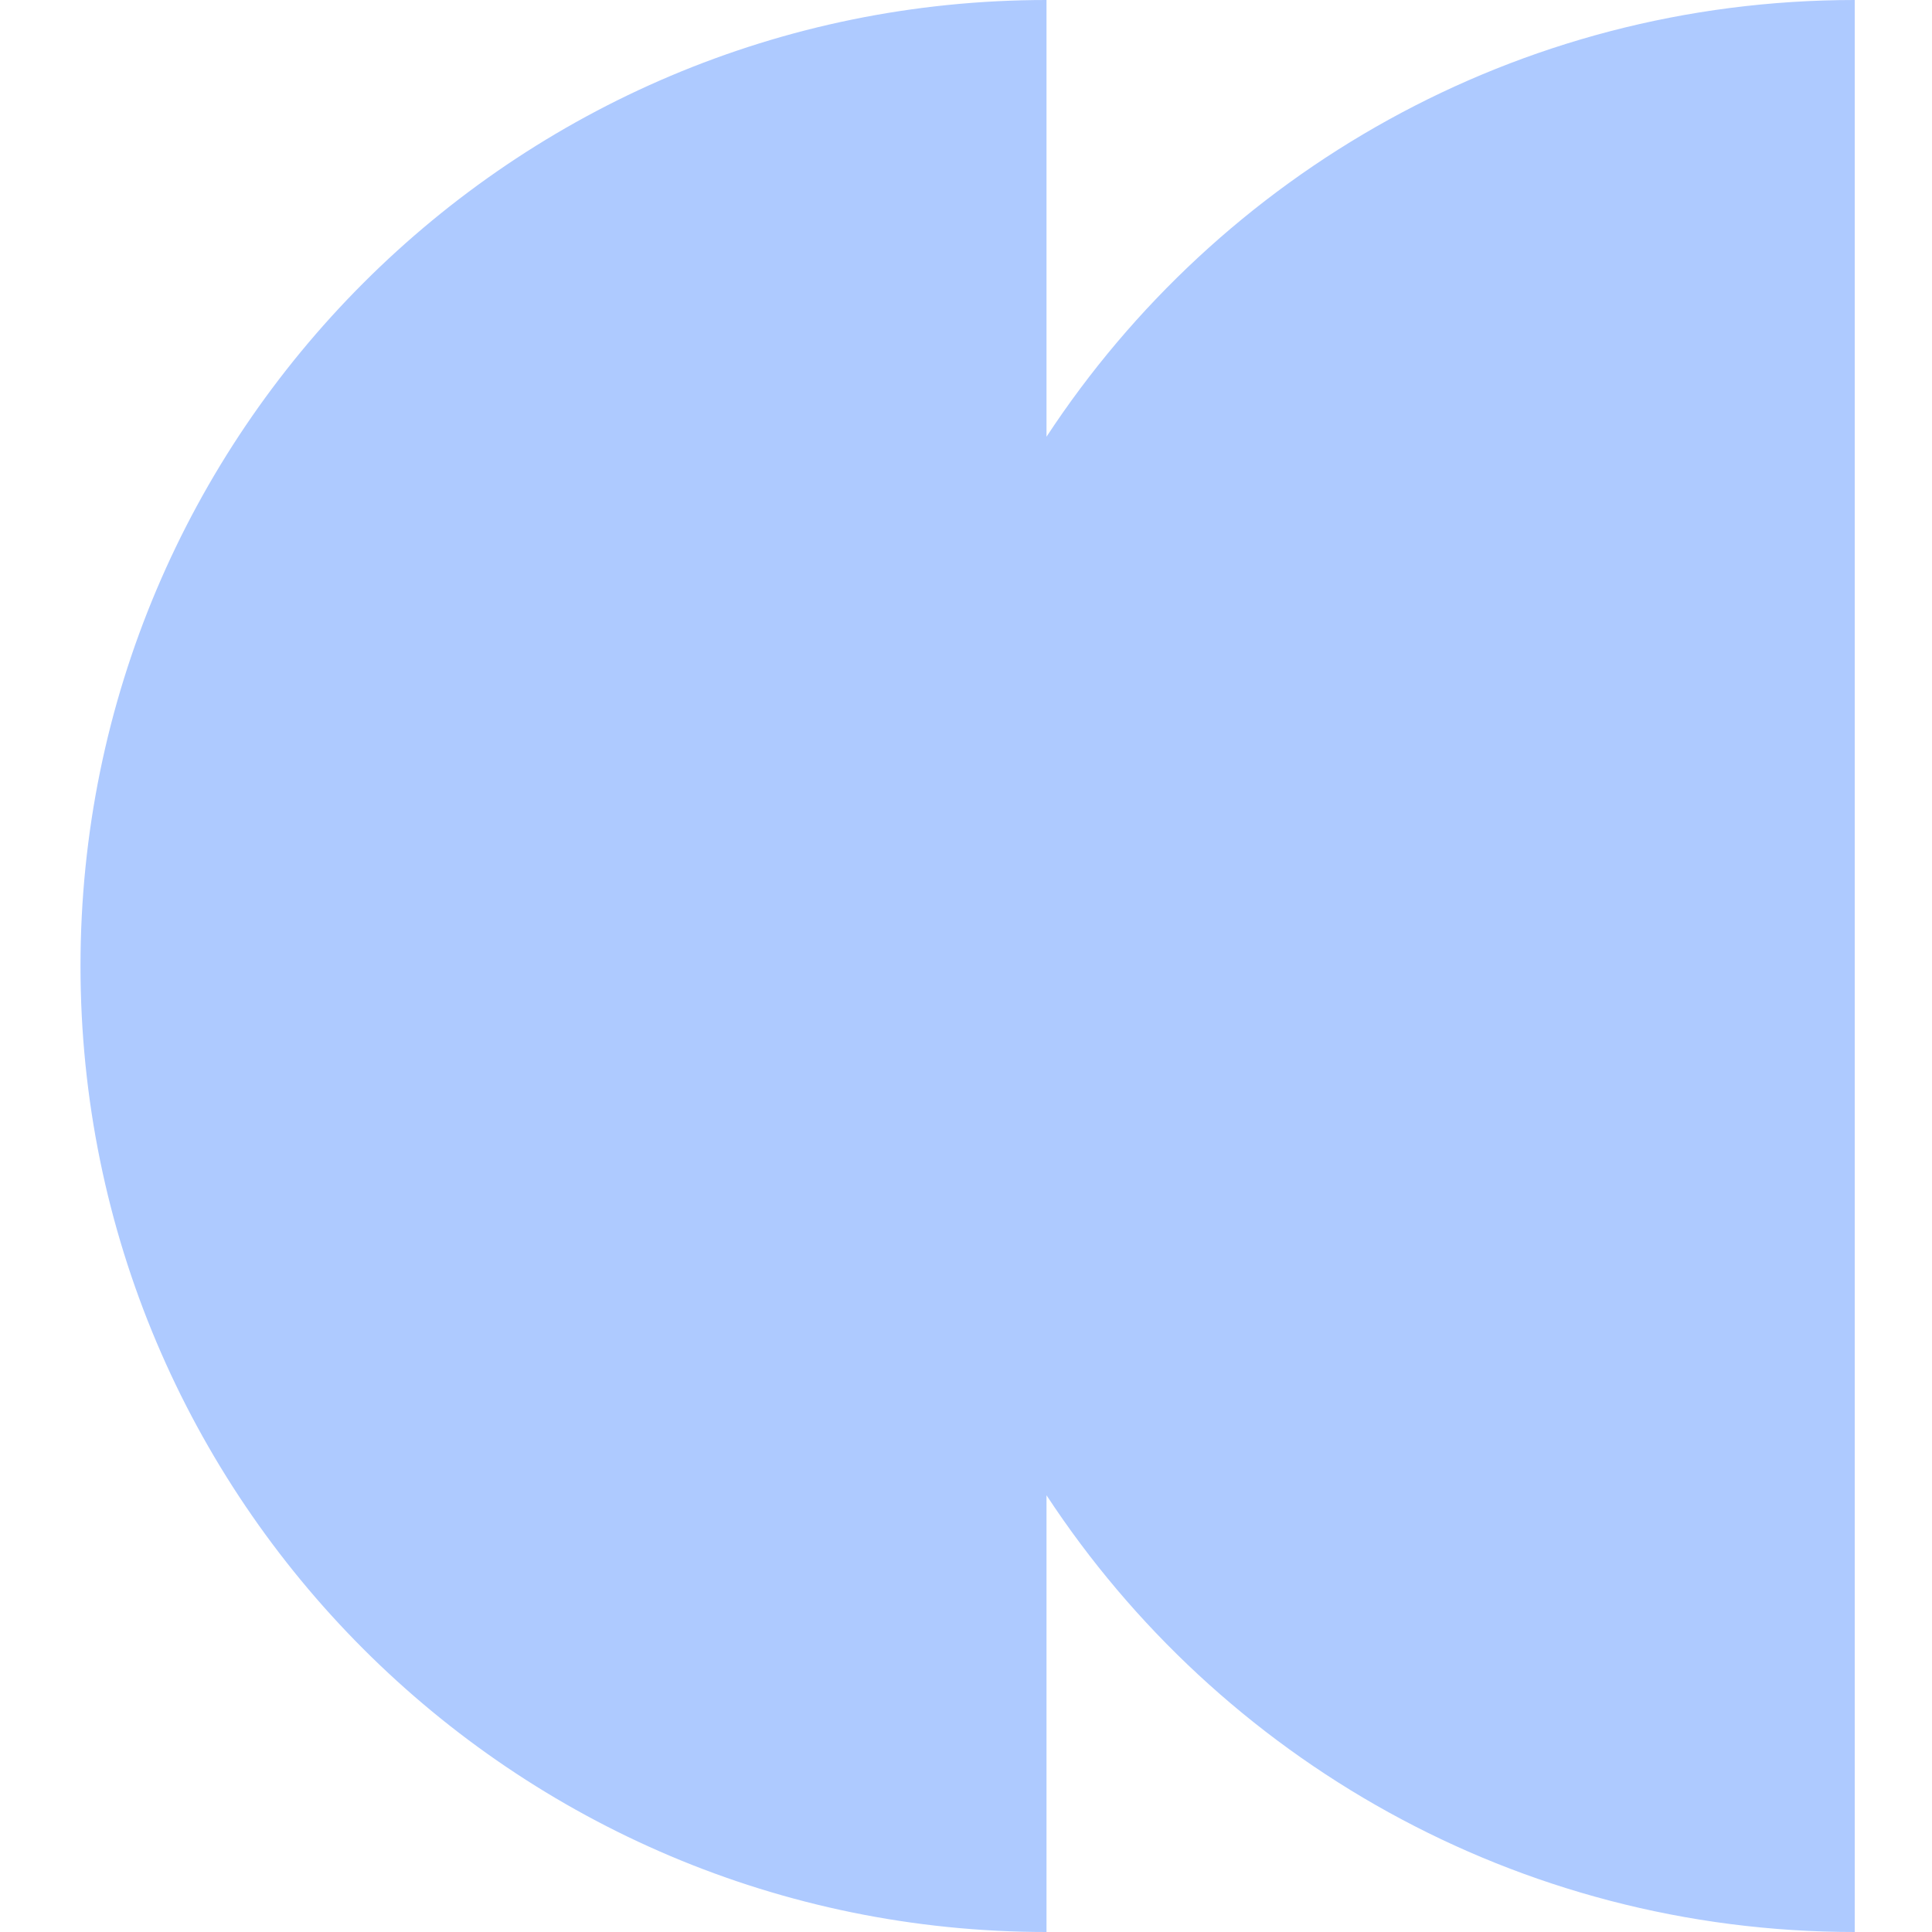 <svg width="72" height="72" viewBox="0 0 72 72" fill="none" xmlns="http://www.w3.org/2000/svg">
<path fill-rule="evenodd" clip-rule="evenodd" d="M39 72C19.118 72 3 55.882 3 36C3 16.118 19.118 0 39 0V16.276C45.432 6.474 56.52 5.14485e-05 69.121 5.14485e-05V72C56.52 72 45.432 65.526 39 55.724V72Z" fill="#AECAFF"/>
</svg>
